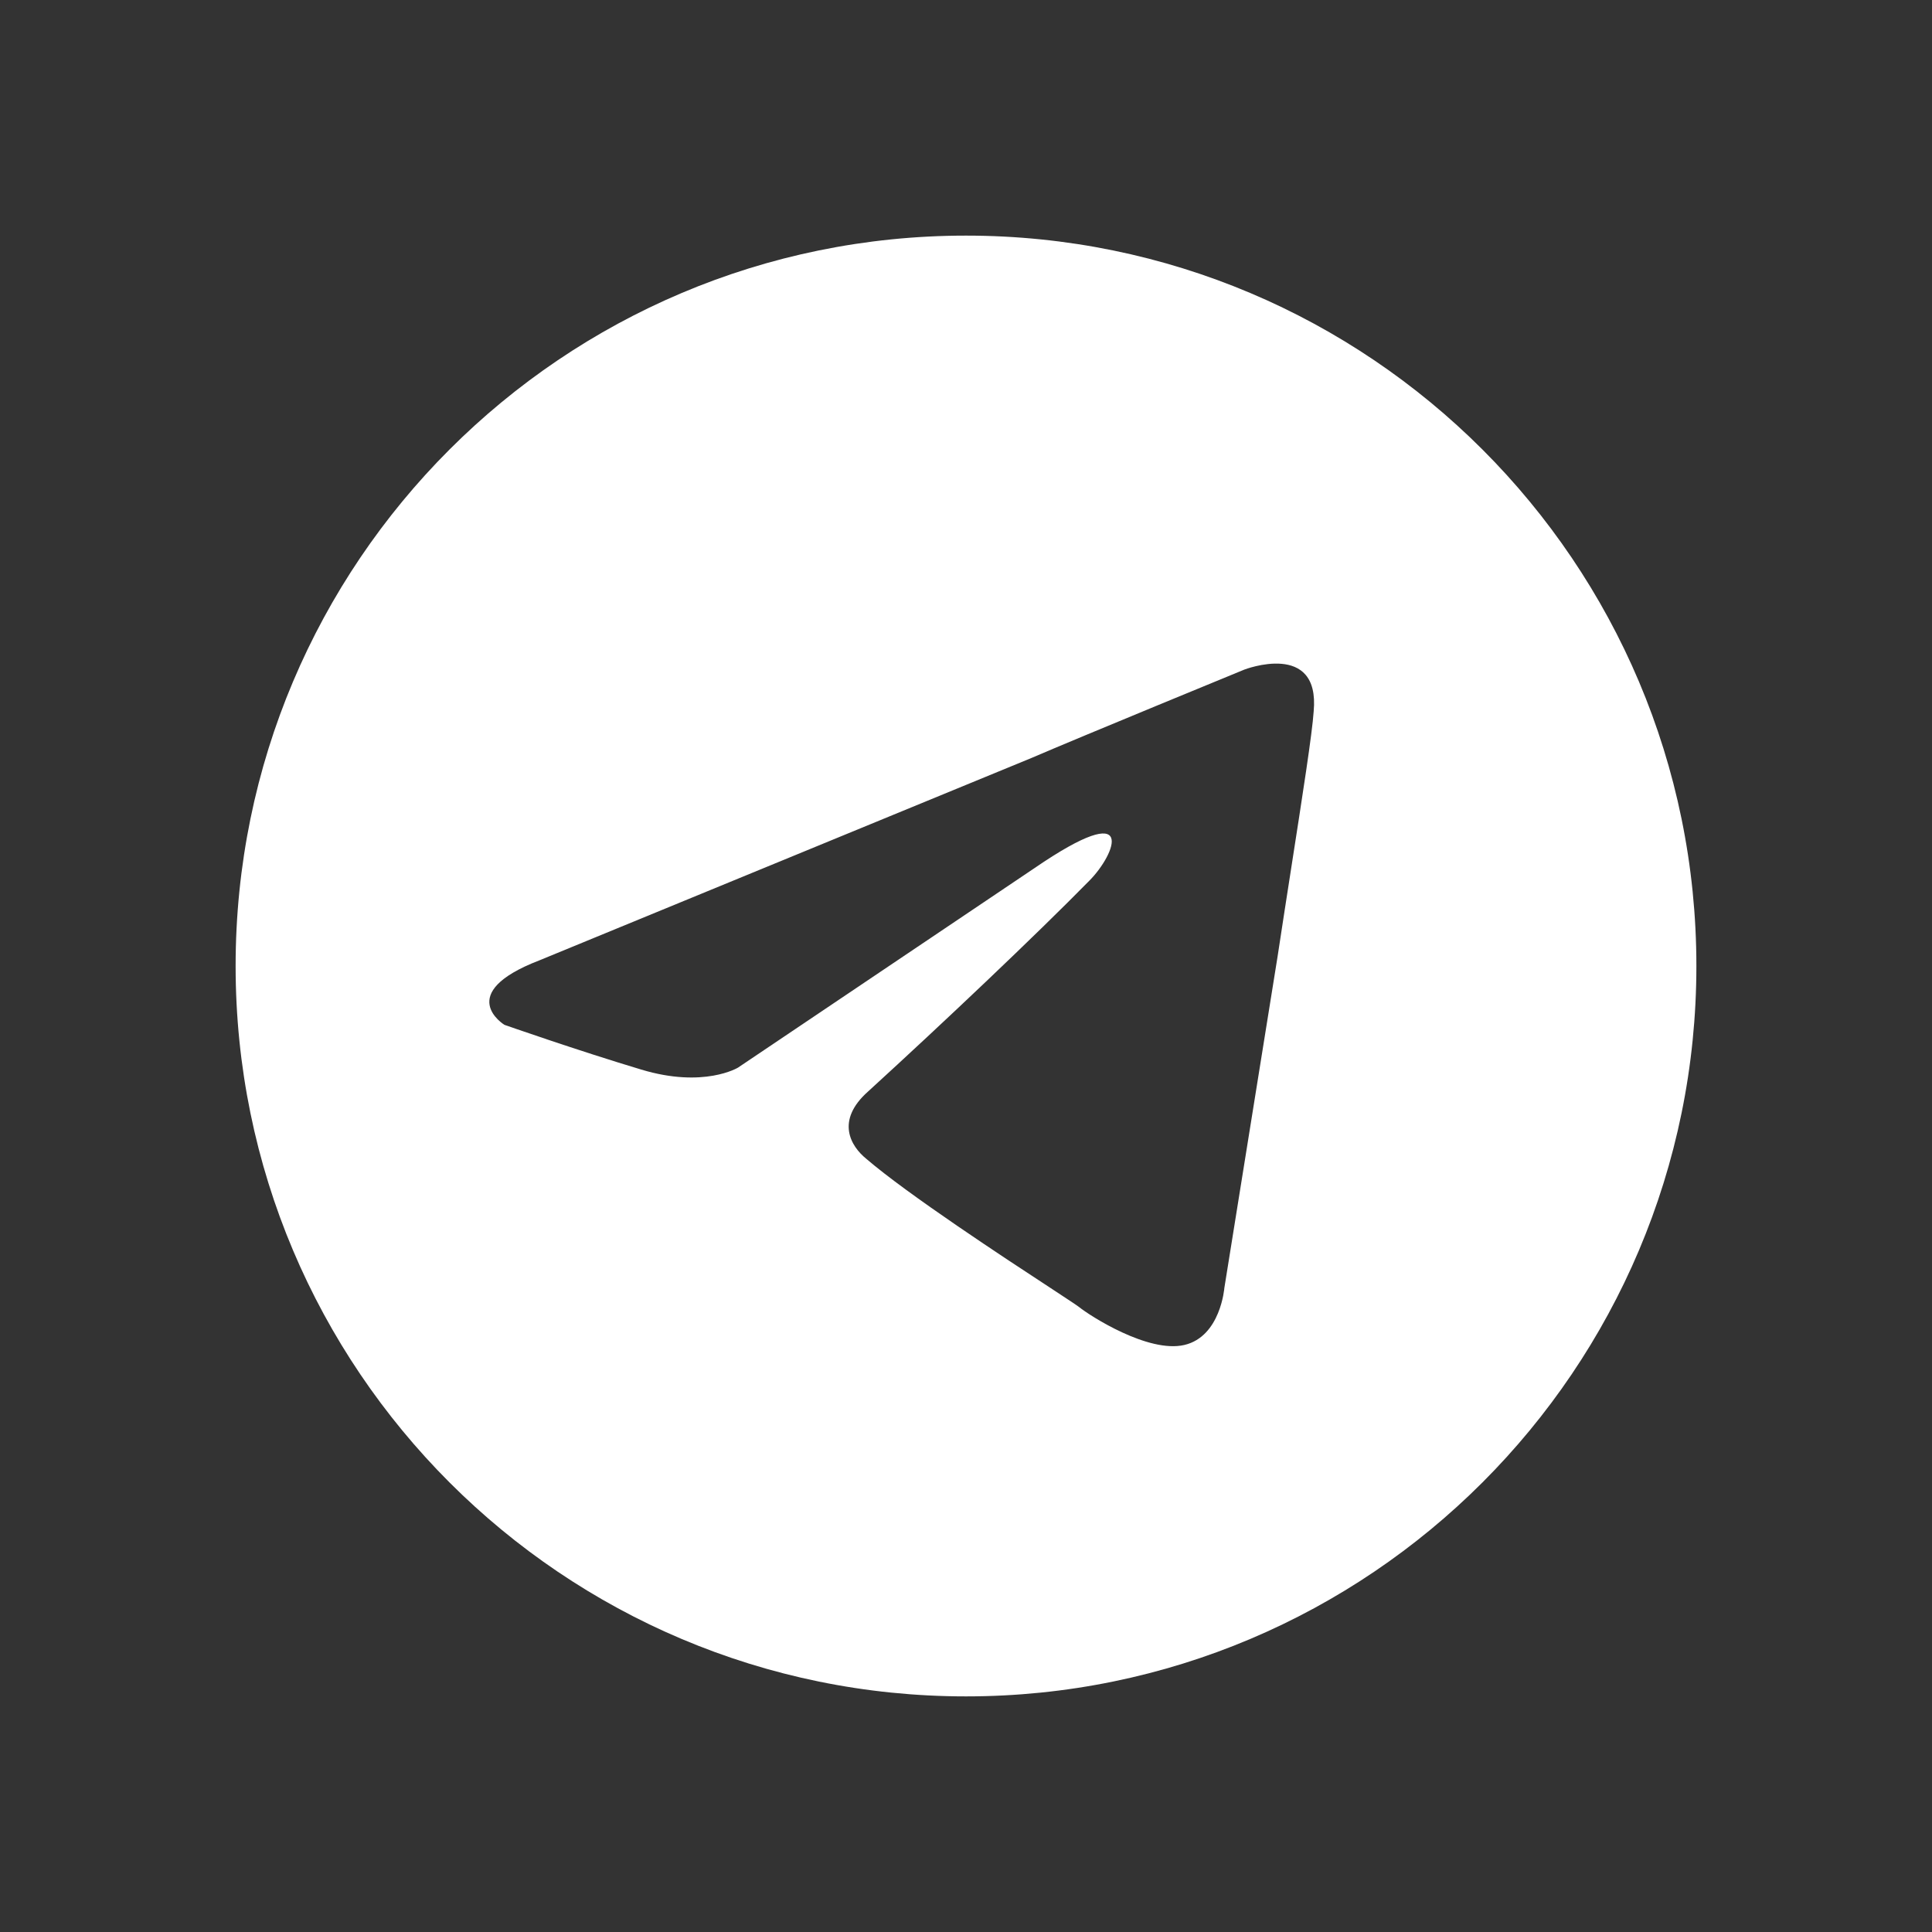 <svg width="22" height="22" viewBox="0 0 22 22" fill="none" xmlns="http://www.w3.org/2000/svg">
<rect x="0" y="0" width="22" height="22" fill="#333333" stroke="none"/>
<path fill-rule="evenodd" clip-rule="evenodd" d="M19.317 11C19.317 15.593 15.593 19.317 11 19.317C6.406 19.317 2.683 15.593 2.683 11C2.683 6.406 6.406 2.683 11 2.683C15.593 2.683 19.317 6.406 19.317 11ZM11.746 8.631L6.144 10.935C5.16 11.313 5.744 11.67 5.744 11.67C5.744 11.67 6.577 11.962 7.301 12.179C8.015 12.395 8.404 12.157 8.404 12.157L11.779 9.886C12.979 9.064 12.698 9.734 12.406 10.027C11.79 10.654 10.751 11.638 9.886 12.428C9.508 12.763 9.691 13.055 9.864 13.195C10.336 13.601 11.446 14.329 11.986 14.682C12.152 14.791 12.264 14.865 12.287 14.883C12.406 14.98 13.077 15.413 13.488 15.315C13.899 15.218 13.942 14.666 13.942 14.666L14.548 10.892C14.6 10.551 14.651 10.218 14.7 9.906C14.834 9.047 14.943 8.347 14.959 8.101C15.034 7.29 14.169 7.625 14.169 7.625C14.169 7.625 12.298 8.393 11.746 8.631Z" fill="white"/>
</svg>
